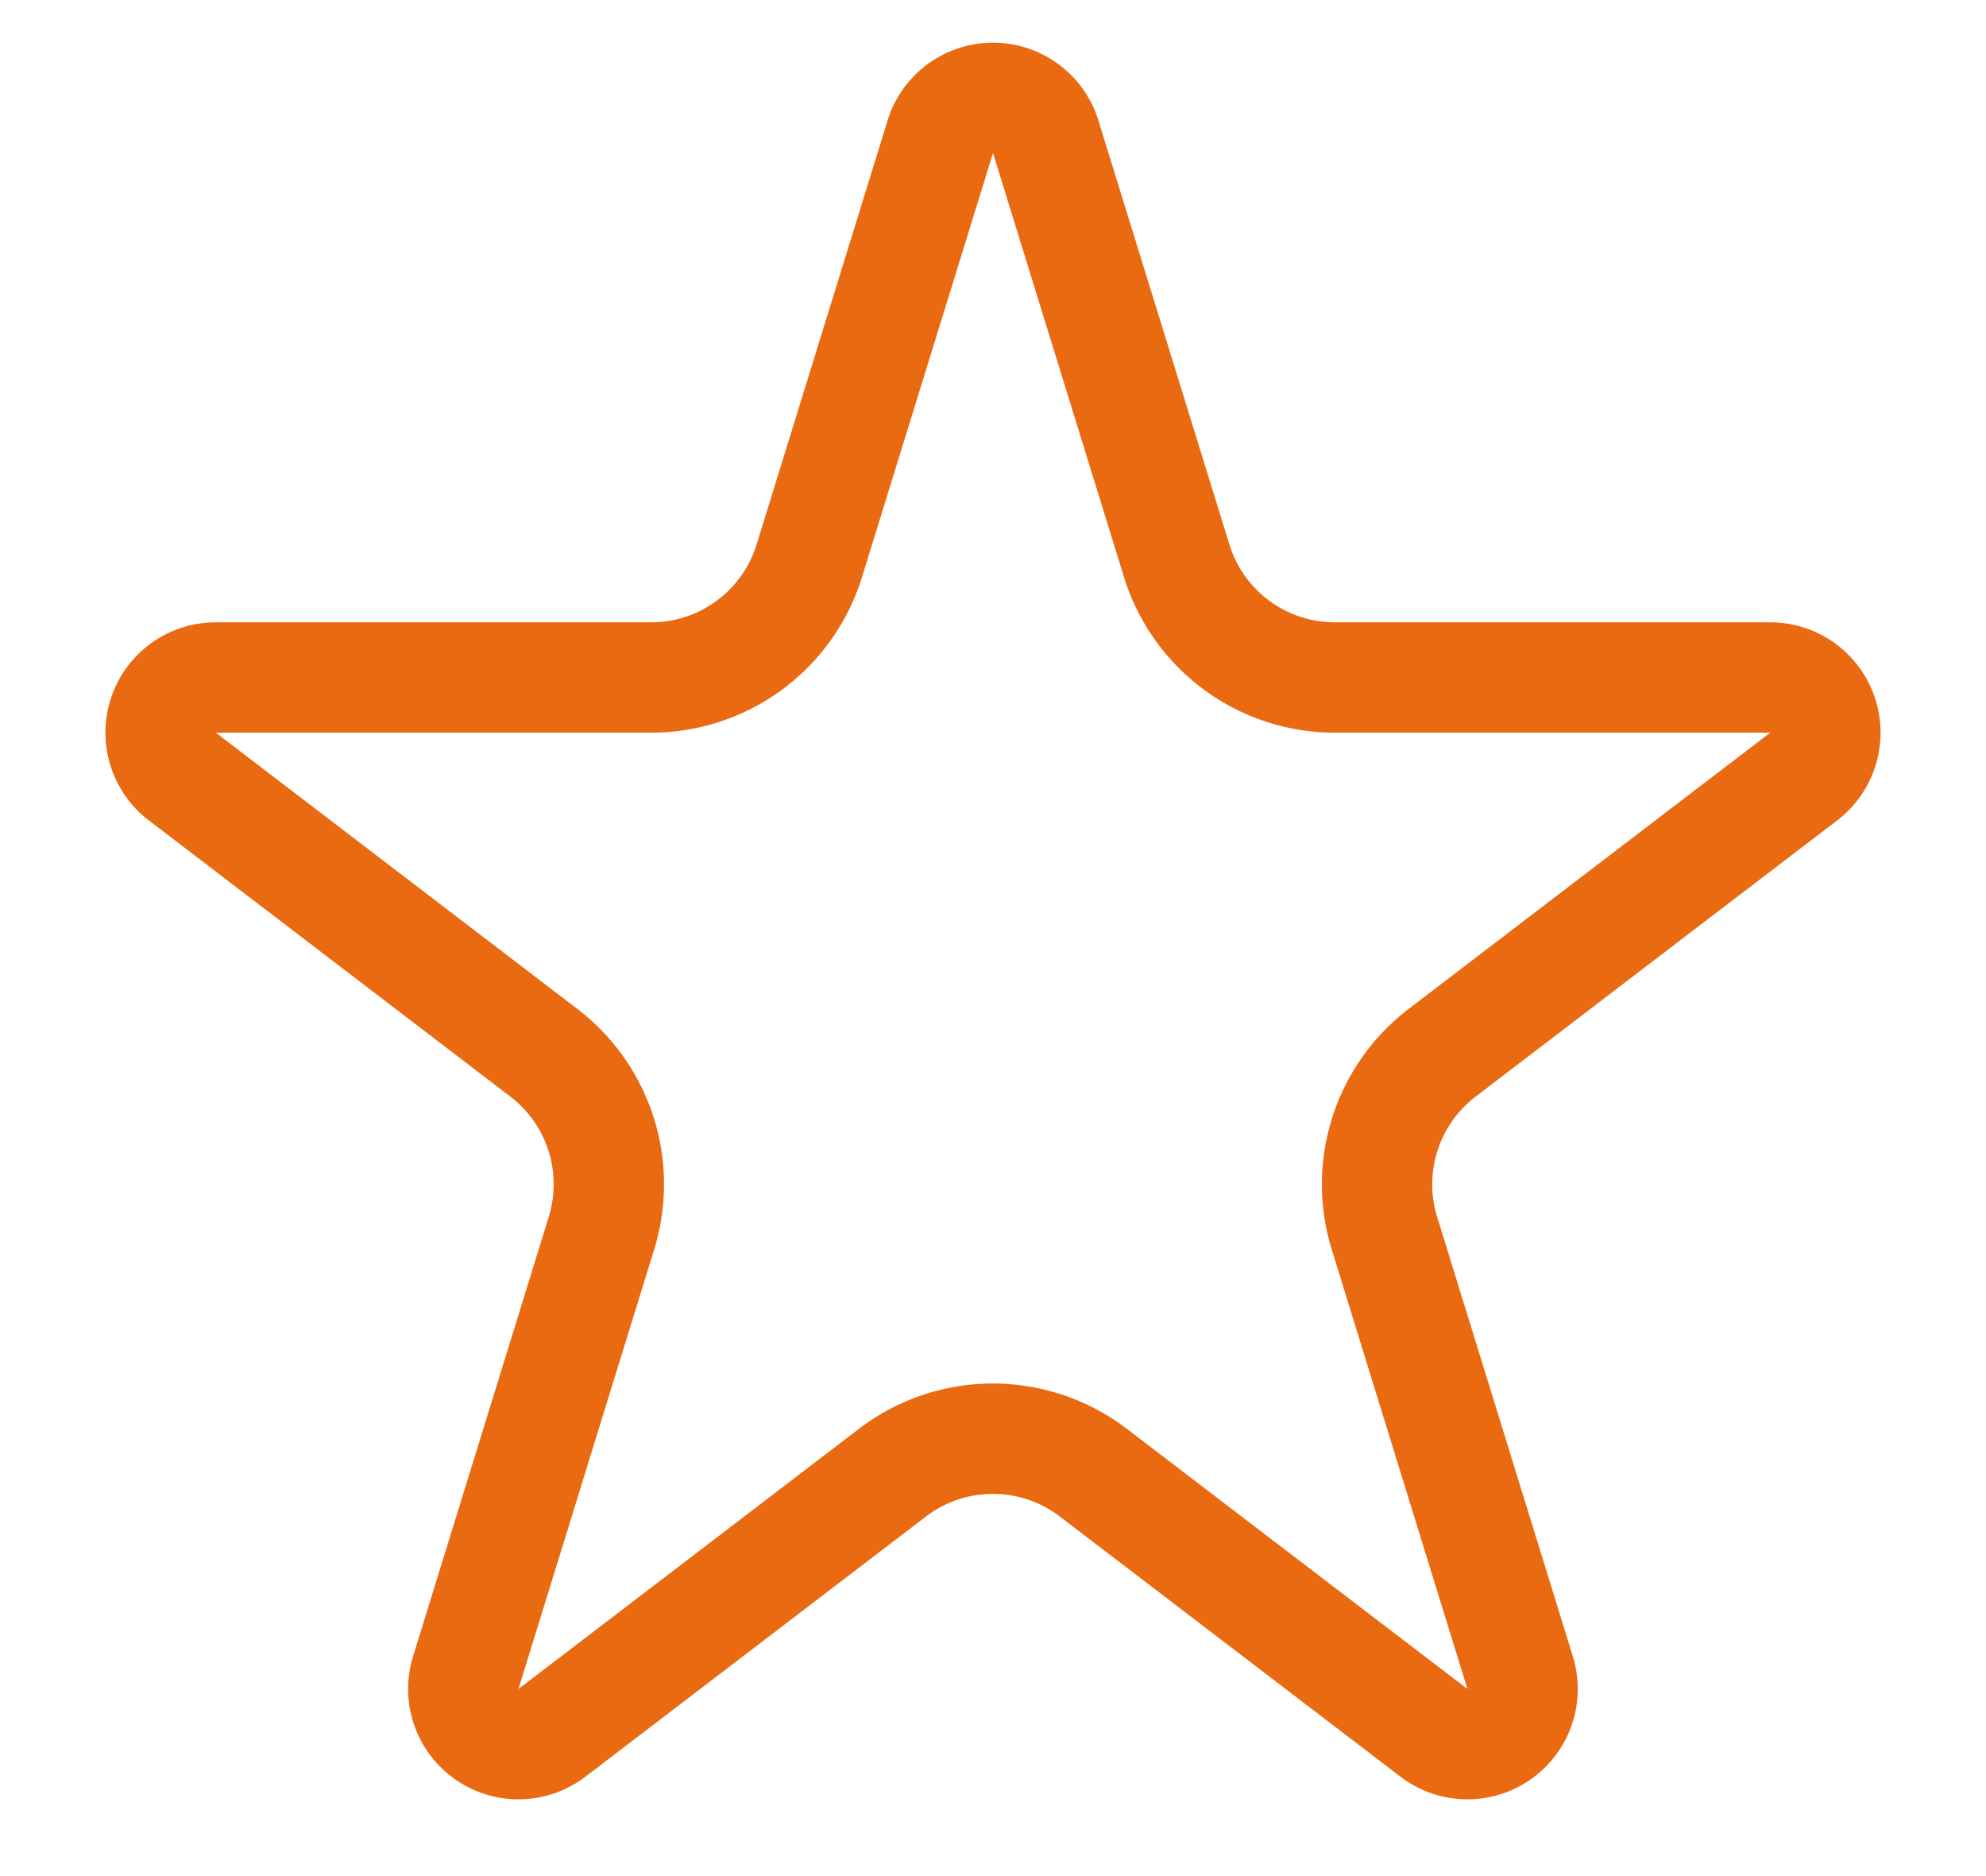 <svg width="18" height="17" fill="none" xmlns="http://www.w3.org/2000/svg"><path d="M9.478 1.24l1.187 3.842a1.5 1.5 0 001.433 1.057h3.946a.5.5 0 01.303.898L13.07 9.54a1.5 1.5 0 00-.522 1.635l1.23 3.983a.5.5 0 01-.78.545L9.91 13.345a1.5 1.5 0 00-1.822 0l-3.087 2.358a.5.5 0 01-.78-.545l1.23-3.983A1.5 1.5 0 004.93 9.54L1.653 7.037a.5.5 0 01.303-.898h3.946a1.5 1.5 0 001.433-1.057L8.522 1.24a.5.5 0 01.956 0z" stroke="#EA6A12"/></svg>